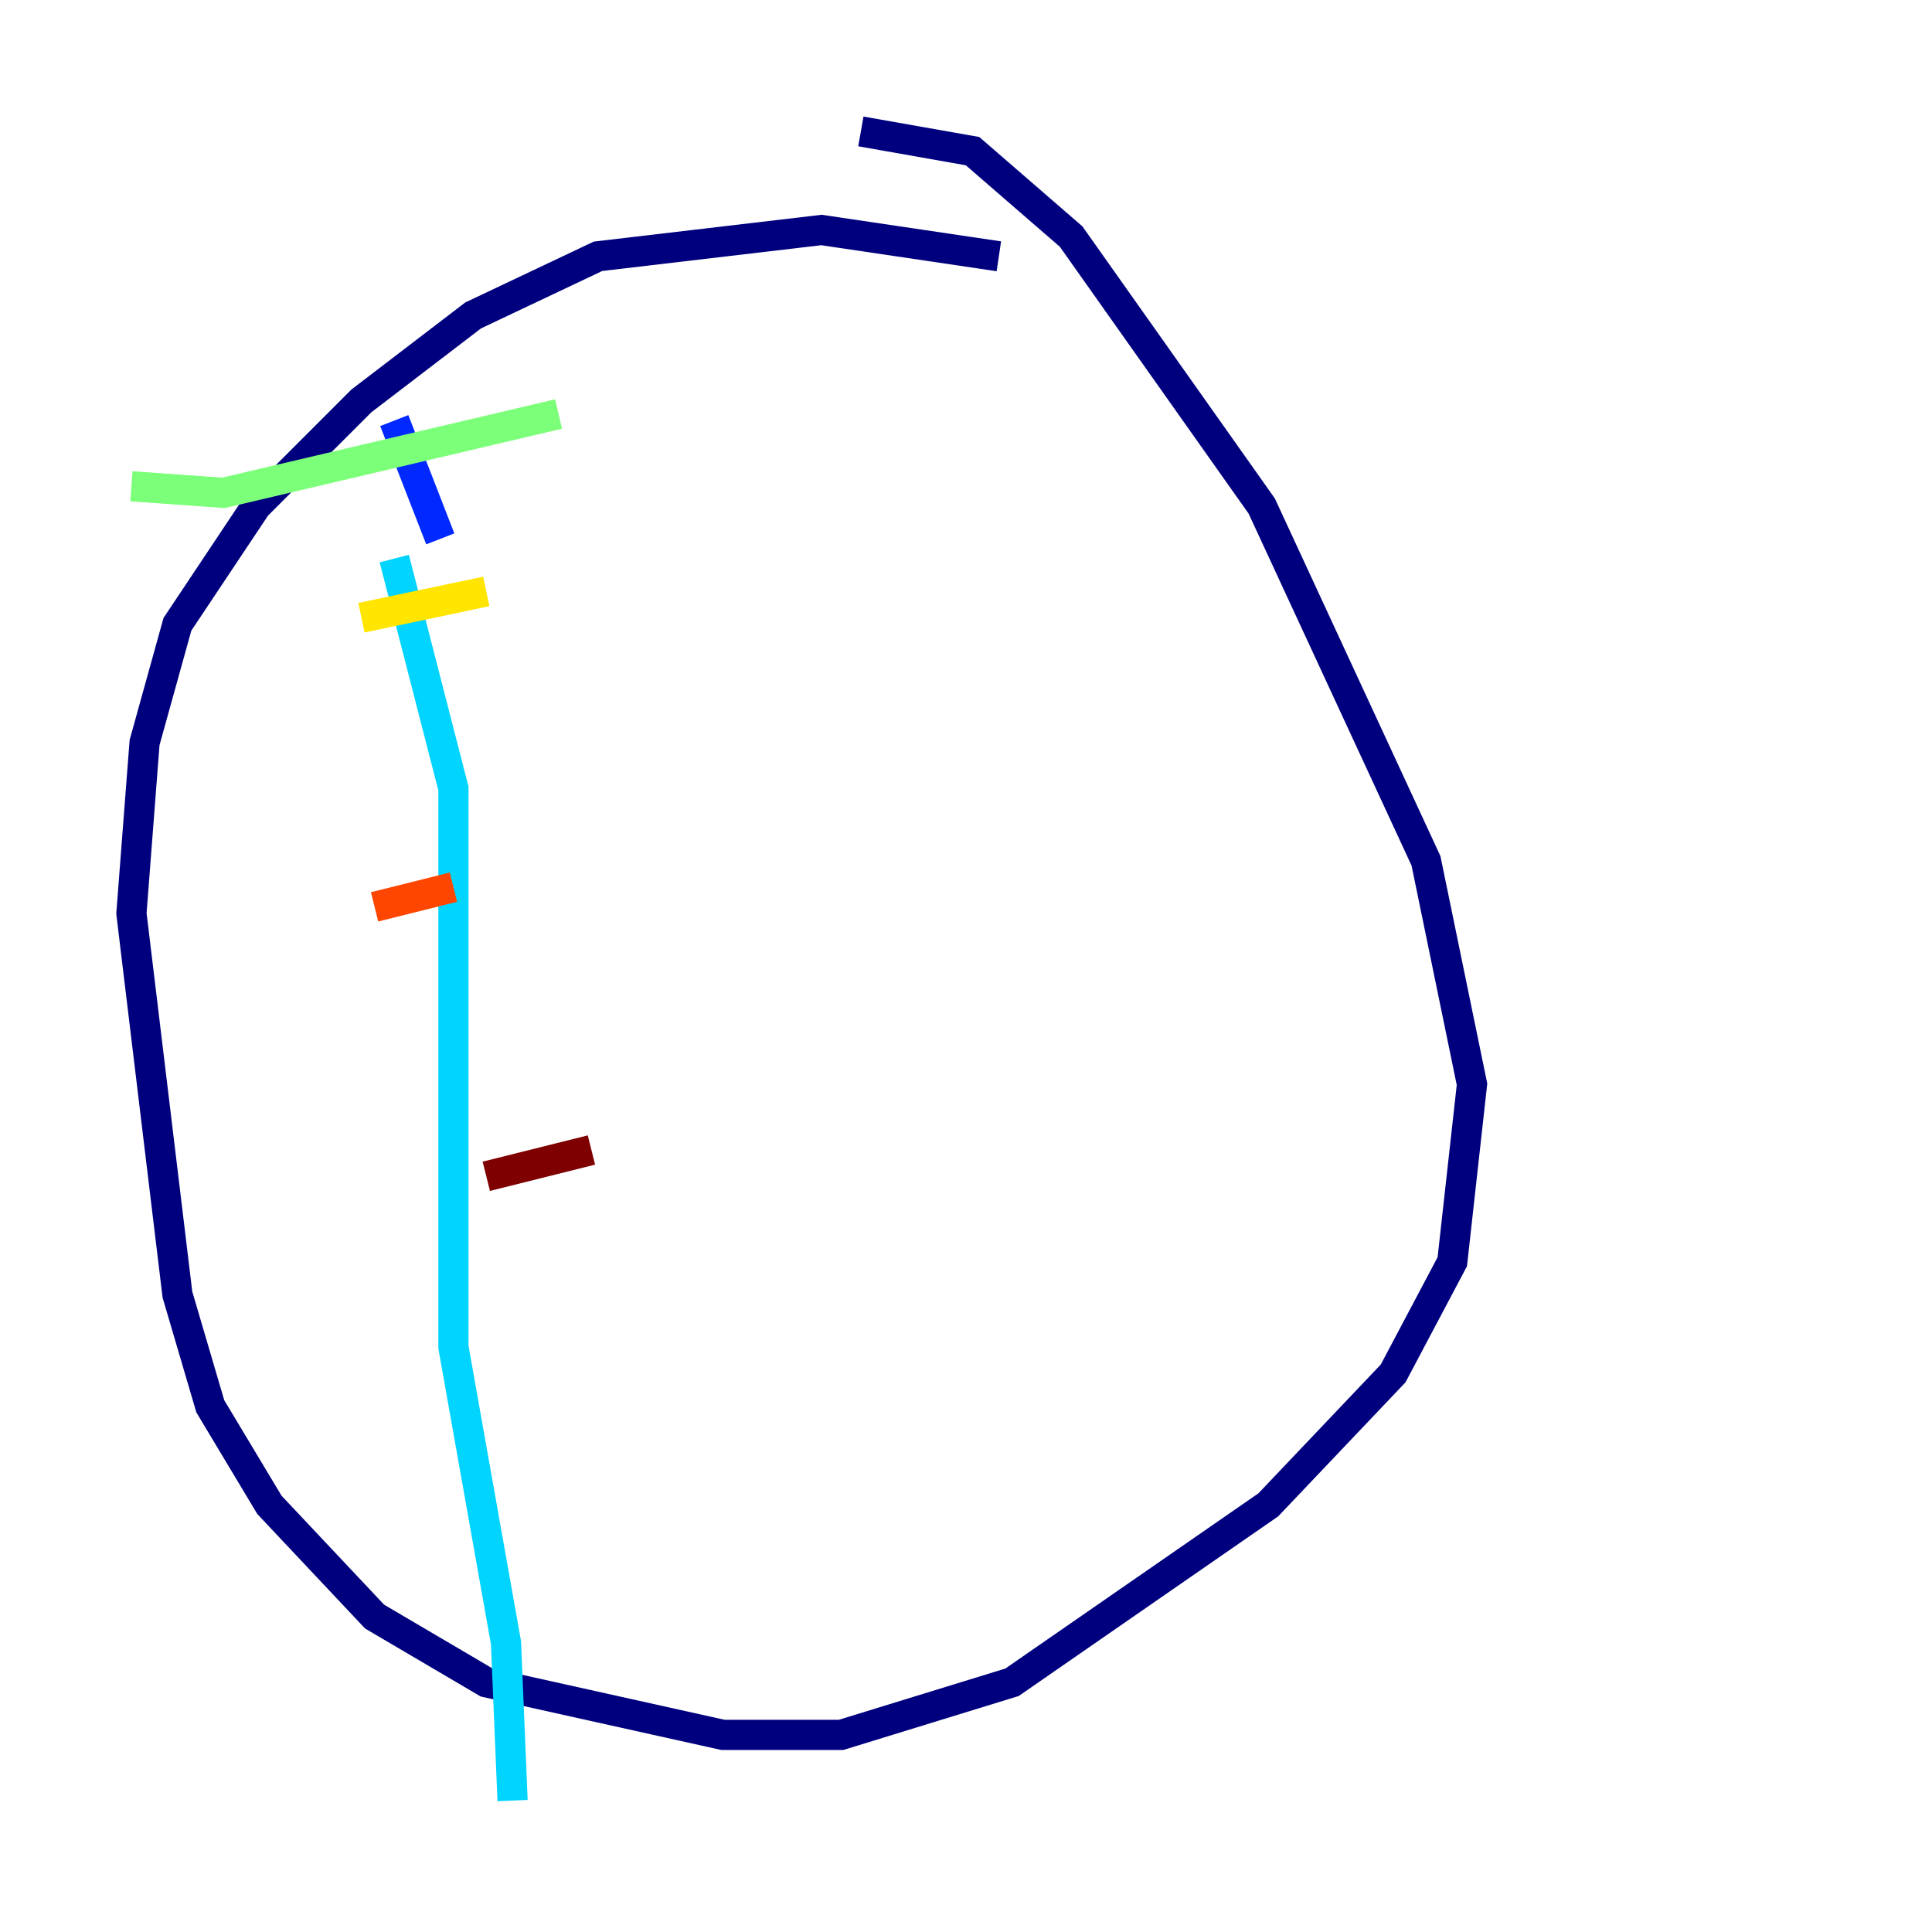 <?xml version="1.0" encoding="utf-8" ?>
<svg baseProfile="tiny" height="128" version="1.2" viewBox="0,0,128,128" width="128" xmlns="http://www.w3.org/2000/svg" xmlns:ev="http://www.w3.org/2001/xml-events" xmlns:xlink="http://www.w3.org/1999/xlink"><defs /><polyline fill="none" points="66.177,16.98 54.422,15.238 39.619,16.98 31.347,20.898 23.946,26.558 16.98,33.524 11.755,41.361 9.578,49.197 8.707,60.517 11.755,85.769 13.932,93.17 17.85,99.701 24.816,107.102 32.218,111.456 47.891,114.939 55.728,114.939 67.048,111.456 84.027,99.701 92.299,90.993 96.218,83.592 97.524,71.837 94.476,57.034 83.592,33.524 70.966,15.674 64.435,10.014 57.034,8.707" stroke="#00007f" stroke-width="2" /><polyline fill="none" points="26.122,27.864 29.17,35.701" stroke="#0028ff" stroke-width="2" /><polyline fill="none" points="26.122,37.007 30.041,52.245 30.041,89.252 33.524,108.844 33.959,119.293" stroke="#00d4ff" stroke-width="2" /><polyline fill="none" points="8.707,32.218 14.803,32.653 37.007,27.429" stroke="#7cff79" stroke-width="2" /><polyline fill="none" points="23.946,40.925 32.218,39.184" stroke="#ffe500" stroke-width="2" /><polyline fill="none" points="24.816,60.082 30.041,58.776" stroke="#ff4600" stroke-width="2" /><polyline fill="none" points="32.218,77.932 39.184,76.191" stroke="#7f0000" stroke-width="2" /></svg>